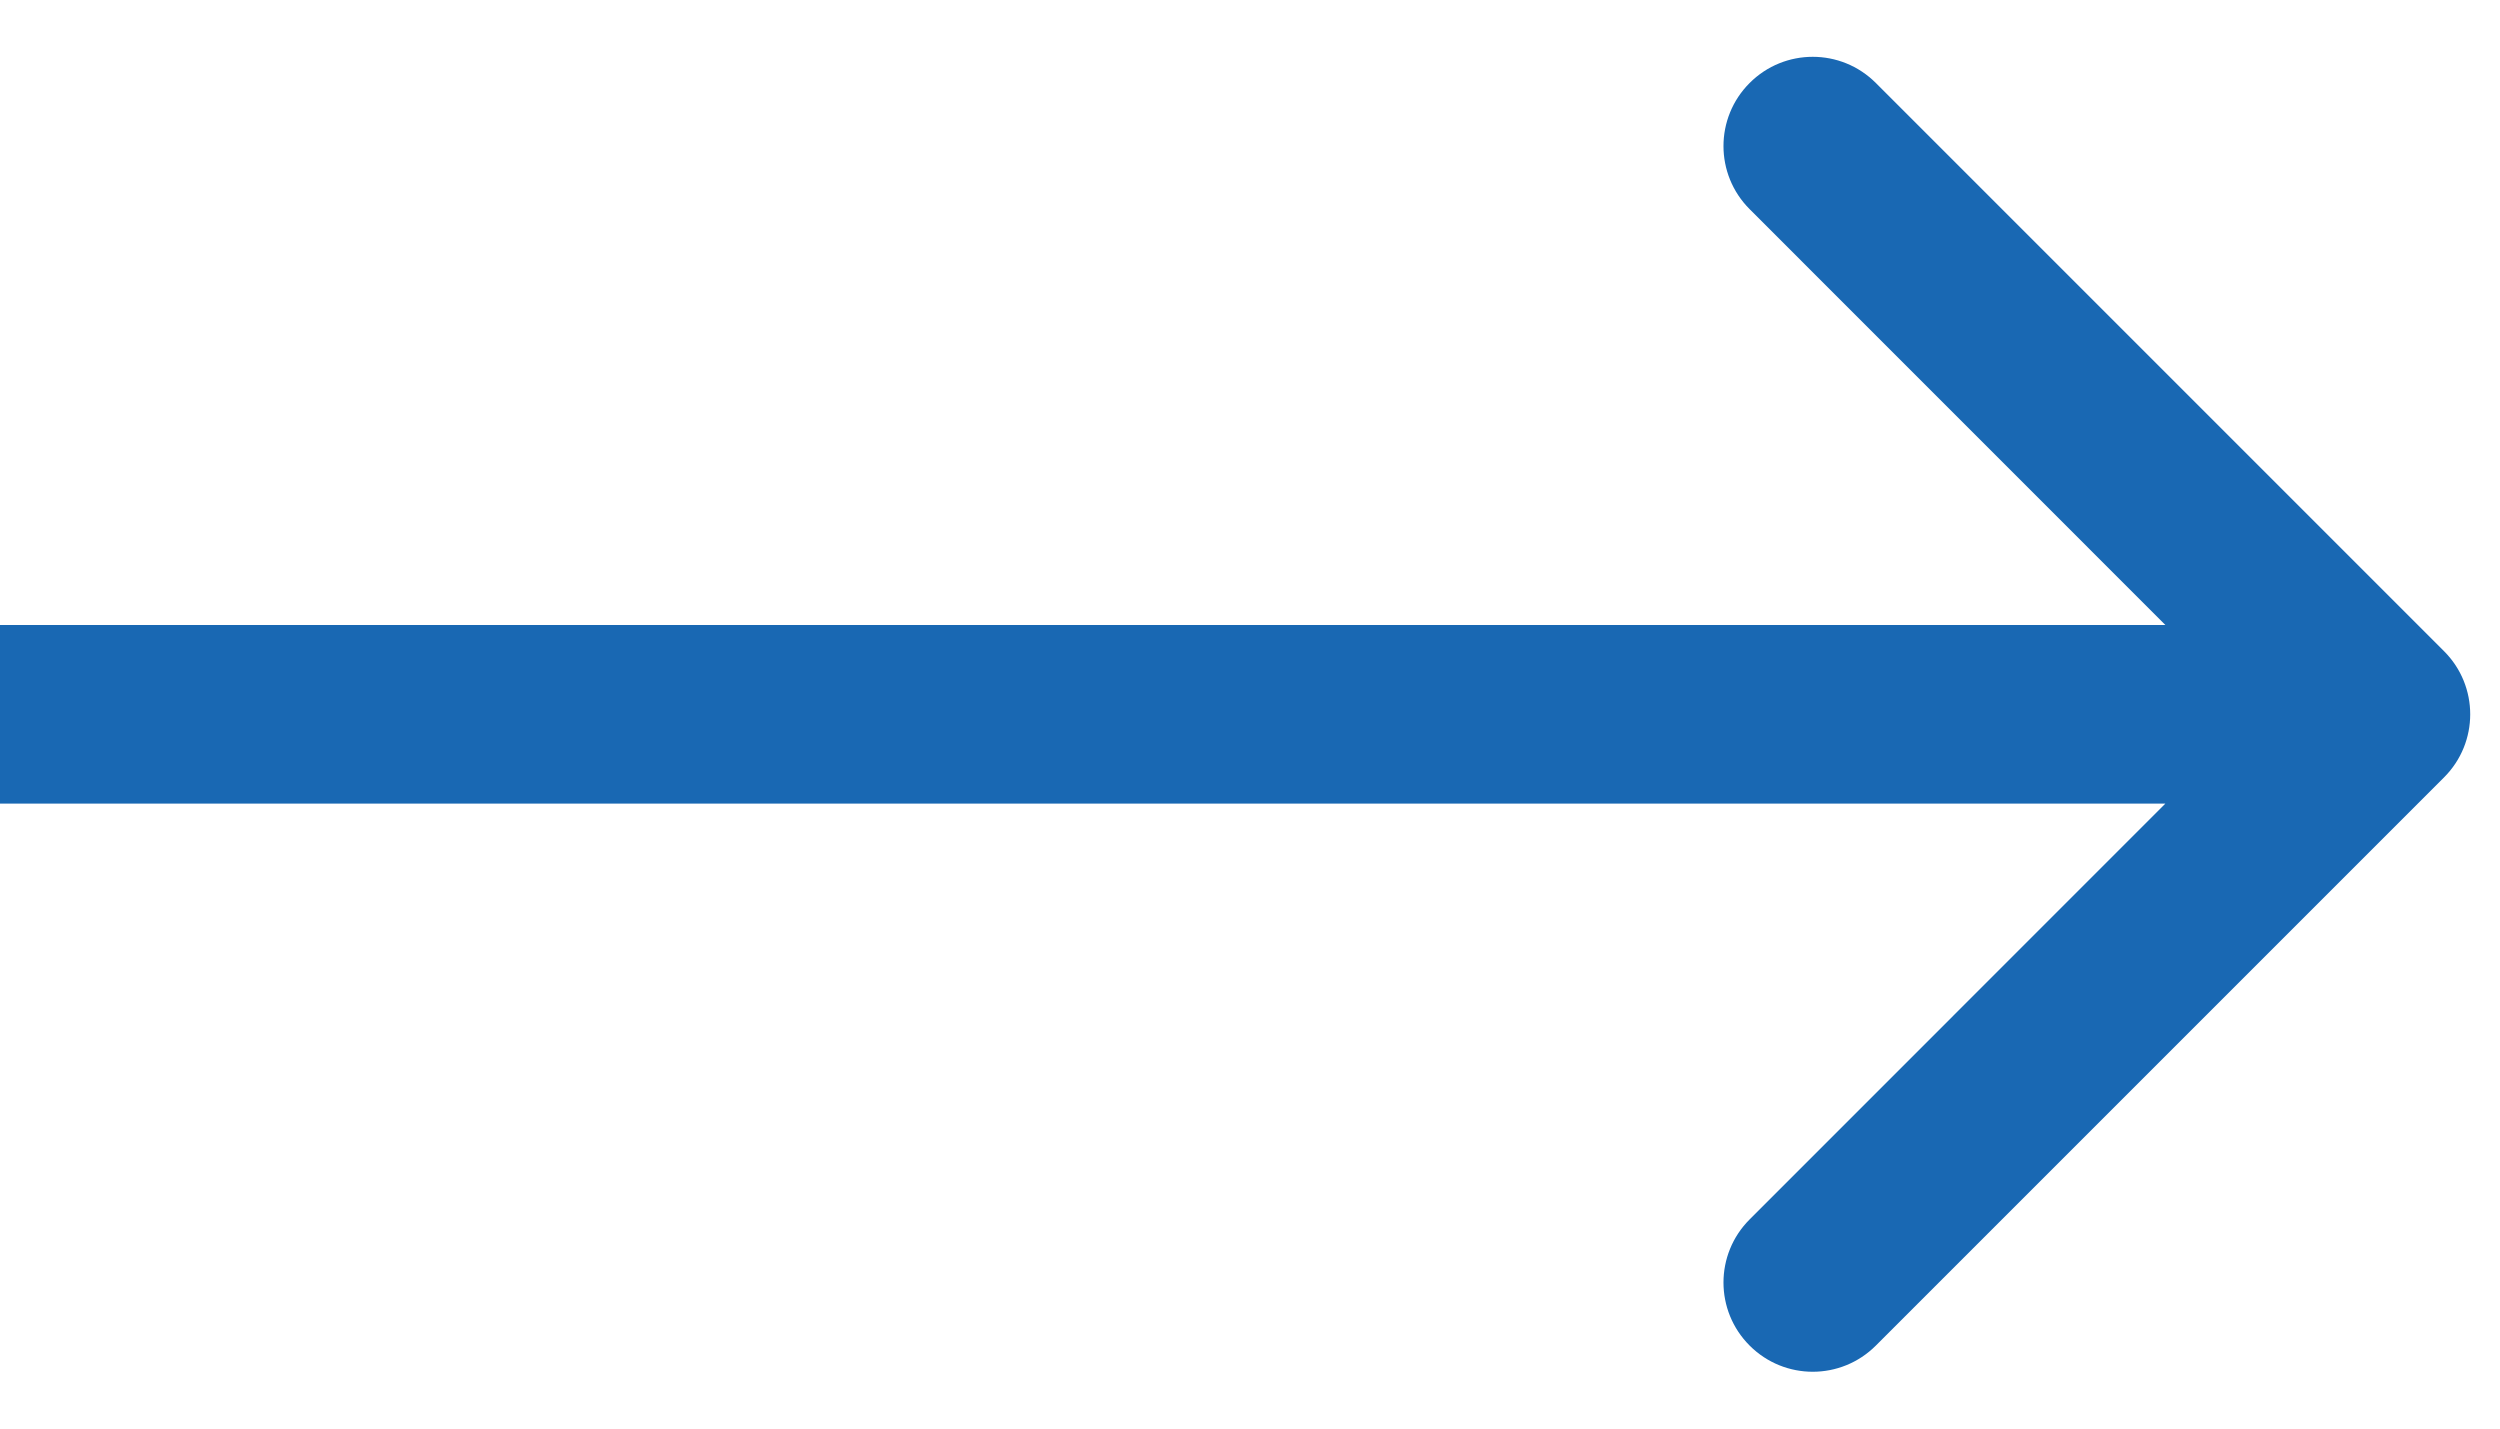 <svg width="21" height="12" viewBox="0 0 21 12" fill="none" xmlns="http://www.w3.org/2000/svg">
<path d="M20.53 6.53C20.823 6.237 20.823 5.763 20.53 5.47L15.757 0.697C15.464 0.404 14.99 0.404 14.697 0.697C14.404 0.99 14.404 1.464 14.697 1.757L18.939 6L14.697 10.243C14.404 10.536 14.404 11.01 14.697 11.303C14.99 11.596 15.464 11.596 15.757 11.303L20.53 6.53ZM0 6.75H20V5.25H0V6.75Z" fill="#1968B3"/>
</svg>
